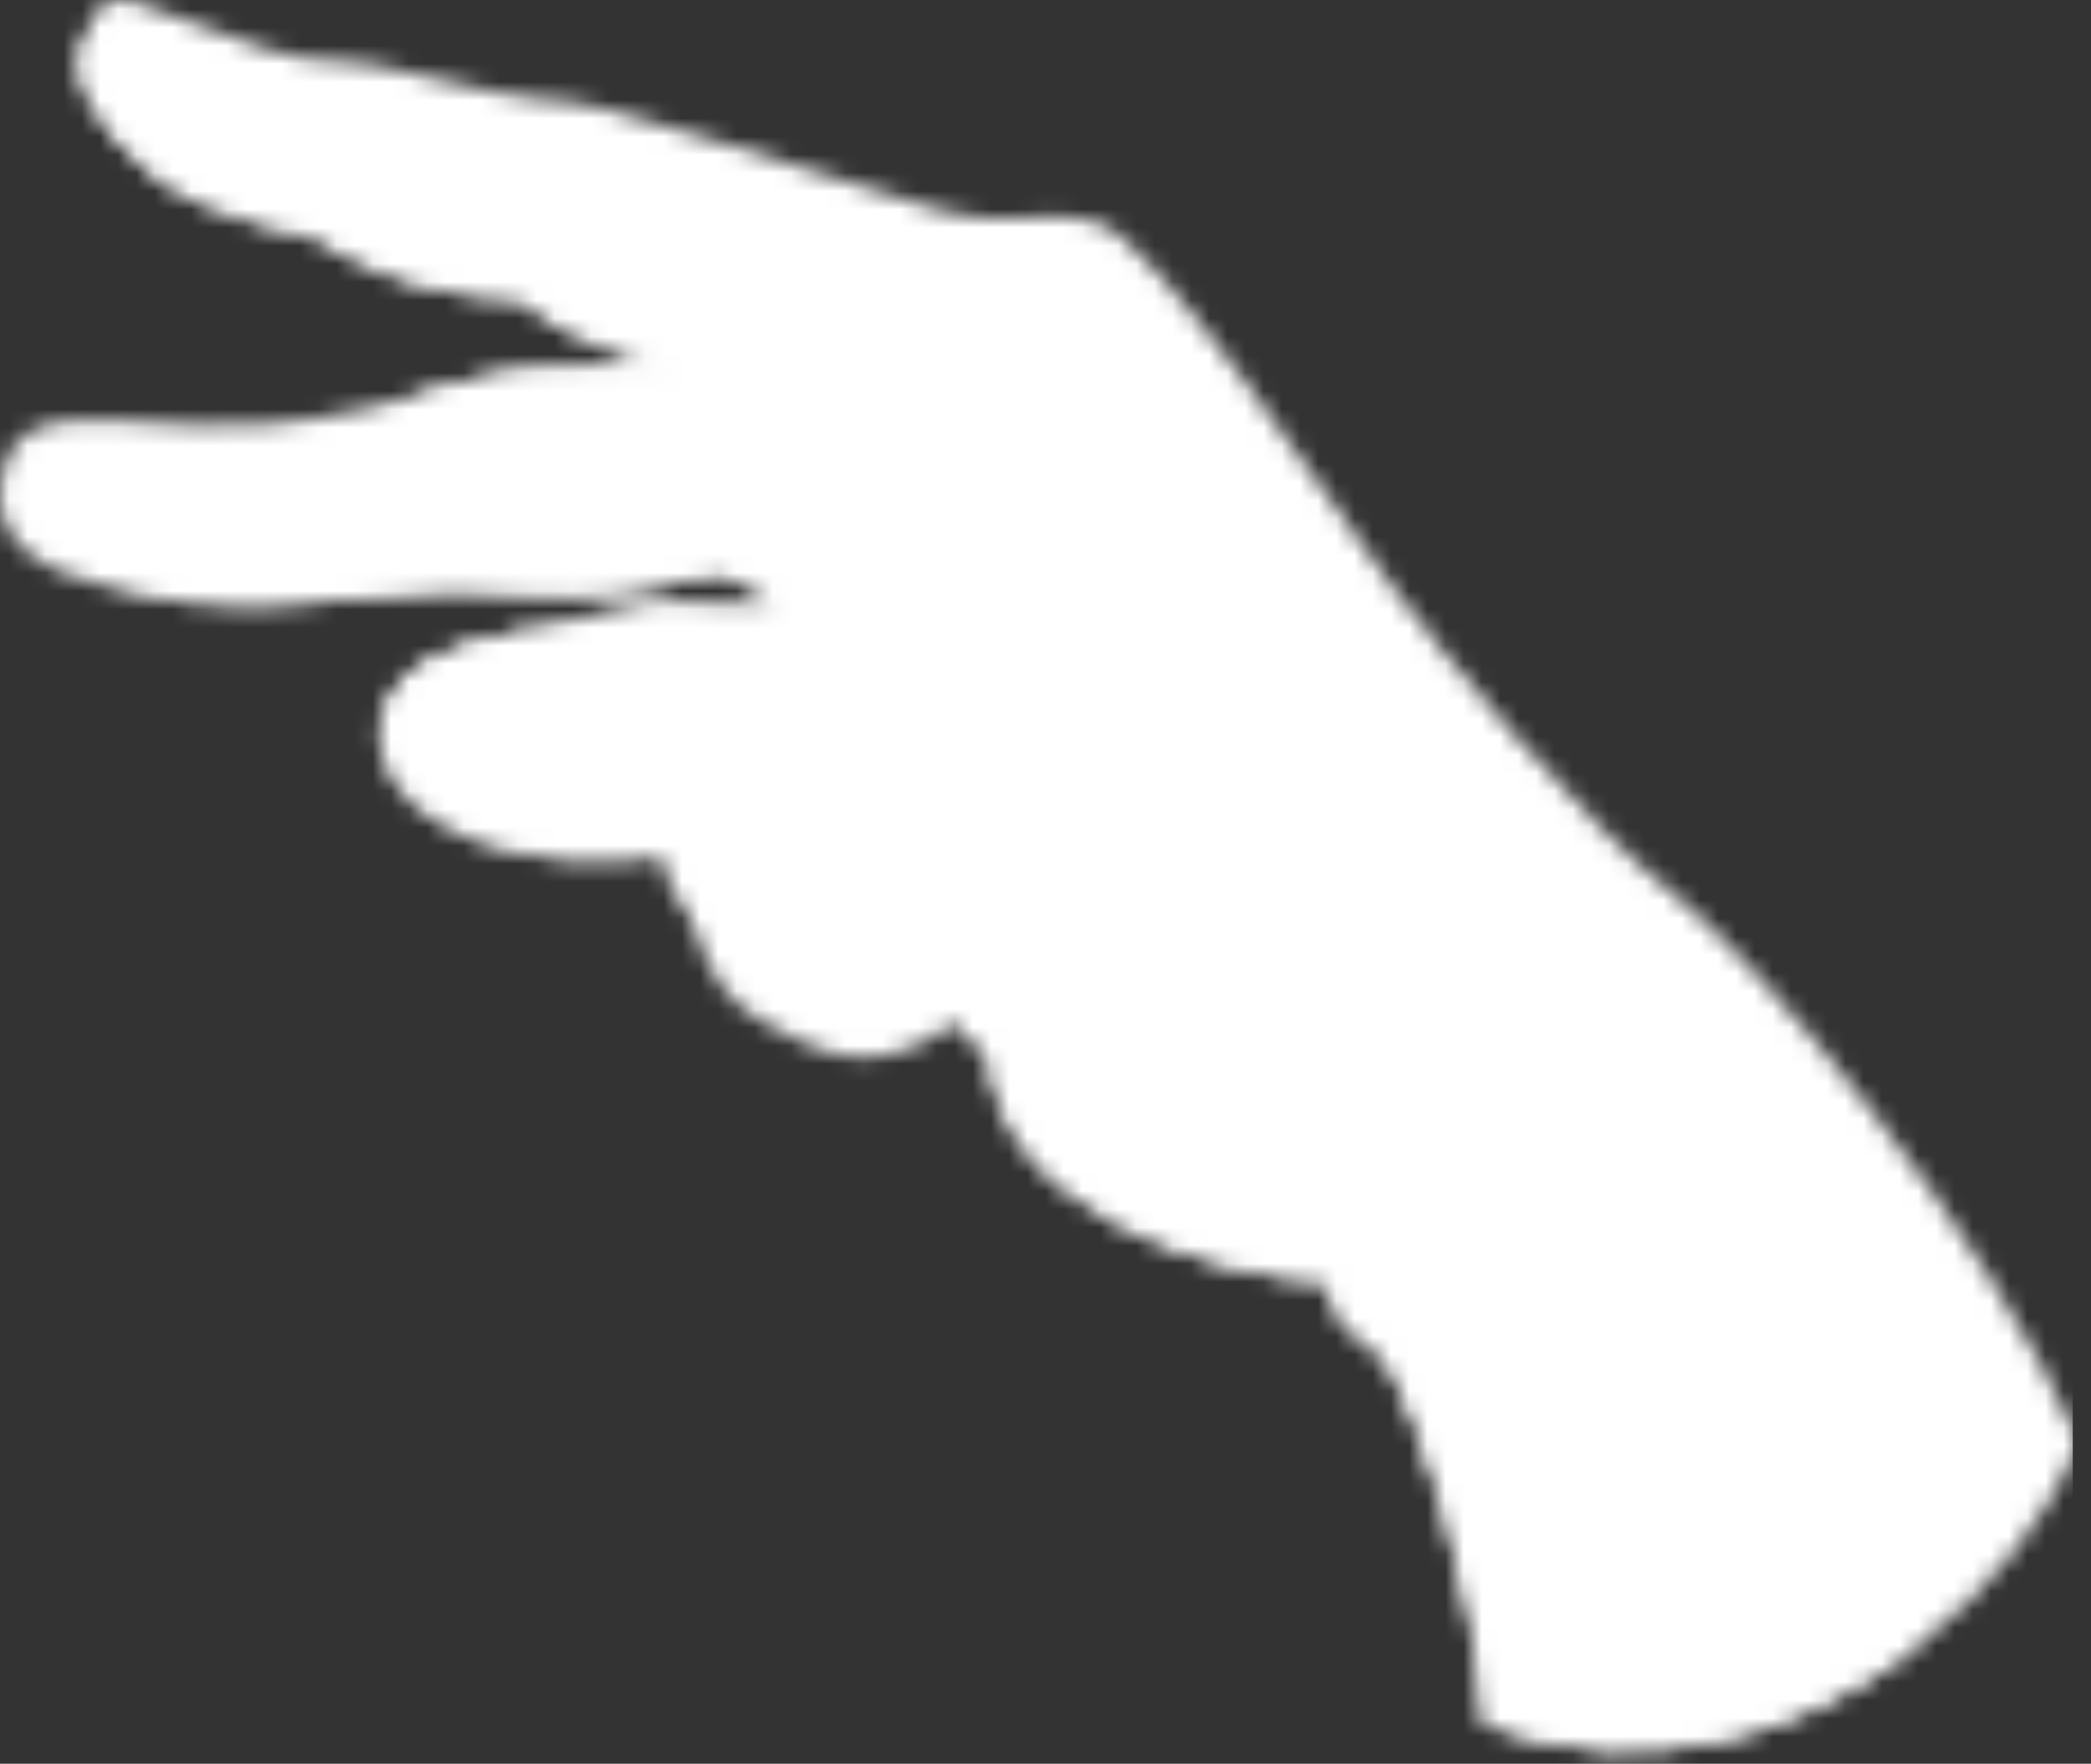 <svg width="115" height="97" viewBox="0 0 115 97" fill="none" xmlns="http://www.w3.org/2000/svg">
<rect x="0" y="0" width="115" height="97" fill="#333333" stroke="none"/>
<mask id="mask0_114_133" style="mask-type:alpha" maskUnits="userSpaceOnUse" x="0" y="0" width="115" height="97">
<path d="M53.536 55.513C50.106 58.293 47.336 58.833 44.136 57.313C40.936 55.793 39.066 54.813 37.926 49.863C36.796 44.923 46.126 44.223 50.646 46.663C55.186 49.103 55.766 53.703 53.536 55.513Z" fill="url(#paint0_linear_114_133)"/>
<path d="M51.536 51.393C48.106 54.173 45.336 54.713 42.136 53.193C38.936 51.673 37.066 50.693 35.926 45.743C34.796 40.803 44.126 40.103 48.646 42.543C53.186 44.973 53.766 49.583 51.536 51.393Z" fill="url(#paint1_linear_114_133)"/>
<path d="M0.146 25.963C0.996 22.093 5.296 23.203 10.906 23.373C15.836 23.533 18.796 22.893 23.286 21.633C23.916 21.453 24.576 21.273 25.276 21.073C30.976 19.453 34.176 20.923 40.526 19.493C52.216 17.383 45.846 33.373 45.846 33.373C45.846 33.373 42.536 33.213 39.536 31.493C30.186 33.873 28.466 31.933 22.086 32.633C15.706 33.343 12.026 33.593 7.126 32.573C7.006 32.553 6.886 32.523 6.766 32.493C2.086 31.453 -0.684 29.743 0.146 25.963Z" fill="url(#paint2_linear_114_133)"/>
<path d="M6.776 32.483C10.936 32.213 13.886 29.643 15.646 29.623C17.416 29.603 19.446 24.813 23.296 21.633C23.926 21.453 24.586 21.273 25.286 21.073C30.986 19.453 34.186 20.923 40.536 19.493C52.226 17.383 45.856 33.373 45.856 33.373C45.856 33.373 42.546 33.213 39.546 31.493C30.196 33.873 28.476 31.933 22.096 32.633C15.716 33.343 12.036 33.593 7.136 32.573C7.016 32.543 6.886 32.523 6.776 32.483Z" fill="url(#paint3_linear_114_133)"/>
<path d="M81.676 94.823C80.926 86.393 78.056 78.213 76.656 75.603C75.236 73.003 73.436 73.733 73.086 70.493C66.916 70.223 54.916 66.573 54.386 57.953C51.586 56.083 46.866 48.353 48.156 40.723C41.146 34.923 39.926 26.133 41.756 20.863C38.786 20.793 32.476 19.663 28.576 16.403C21.936 16.383 17.186 12.923 17.186 12.923C17.186 12.923 11.326 12.043 8.246 9.393C5.176 6.733 3.606 4.143 4.806 1.853C5.366 0.793 5.716 0.233 6.266 0.053C6.896 -0.137 7.826 0.193 9.706 0.933C13.206 2.303 16.566 3.493 18.366 3.323C20.186 3.143 27.216 5.363 29.606 5.433C31.996 5.493 34.856 6.403 38.686 7.543C42.516 8.683 47.086 10.183 51.336 11.453C55.586 12.723 57.236 11.323 60.426 12.273C63.616 13.223 73.386 27.953 76.426 32.063C79.446 36.183 87.486 45.623 92.006 49.133C96.506 52.653 109.286 67.483 114.356 79.343C112.816 83.223 109.546 87.453 105.206 90.713C98.916 95.443 90.376 98.143 81.676 94.823Z" fill="url(#paint4_linear_114_133)"/>
<path d="M81.676 94.823C80.926 86.393 78.056 78.213 76.656 75.603C75.236 73.003 73.436 73.733 73.086 70.493C66.916 70.223 54.916 66.573 54.386 57.953C51.586 56.083 46.866 48.353 48.156 40.723C41.146 34.923 39.926 26.133 41.756 20.863C38.786 20.793 32.476 19.663 28.576 16.403C21.936 16.383 17.186 12.923 17.186 12.923C17.186 12.923 11.326 12.043 8.246 9.393C5.176 6.733 3.606 4.143 4.806 1.853C5.366 0.793 5.716 0.233 6.266 0.053C5.526 7.013 13.816 12.253 18.586 8.533C21.816 13.213 27.456 15.473 31.206 12.293C32.486 14.663 37.376 19.143 42.266 16.503C52.086 24.833 54.486 17.013 56.426 18.173C58.356 19.333 55.016 24.393 67.236 31.493C59.116 33.183 56.536 48.163 56.646 51.173C56.736 54.193 57.676 56.443 62.336 60.353C66.986 64.253 68.126 60.163 71.726 61.763C72.076 66.113 76.026 66.293 81.896 62.003C82.526 65.283 84.146 67.283 86.696 65.133C89.256 62.983 91.906 63.423 96.676 68.663C100.986 73.393 104.376 78.063 105.206 90.693C98.916 95.443 90.376 98.143 81.676 94.823Z" fill="url(#paint5_linear_114_133)"/>
<path d="M20.926 39.753C21.056 38.713 21.596 37.883 22.396 37.213C23.906 35.943 26.336 35.233 28.736 34.693C30.906 34.223 33.036 33.903 34.476 33.503C38.356 32.403 38.336 34.083 44.926 32.833C51.506 31.583 55.516 32.643 62.356 31.213C64.346 30.803 65.856 30.933 66.966 31.483C72.766 34.303 67.566 48.023 60.026 50.803C58.346 51.423 56.866 51.713 55.596 51.793C50.056 52.113 48.106 48.243 48.106 48.243C48.106 48.243 45.856 48.223 39.276 46.563C27.536 49.233 20.346 44.493 20.926 39.753Z" fill="url(#paint6_linear_114_133)"/>
<path opacity="0.56" d="M20.926 39.753C21.056 38.713 21.596 37.883 22.396 37.213C23.906 35.943 26.336 35.233 28.736 34.693C30.906 34.223 33.036 33.903 34.476 33.503C38.356 32.403 38.336 34.083 44.926 32.833C51.506 31.583 55.516 32.643 62.356 31.213C64.346 30.803 65.856 30.933 66.966 31.483C65.626 33.053 66.636 34.193 66.806 34.343C66.356 34.103 59.046 29.973 56.876 33.873C54.626 37.903 61.626 36.623 57.306 43.553C54.626 47.853 54.176 50.453 55.586 51.793C50.046 52.113 48.096 48.243 48.096 48.243C48.096 48.243 45.846 48.223 39.266 46.563C27.536 49.233 20.346 44.493 20.926 39.753Z" fill="url(#paint7_linear_114_133)"/>
<path d="M21.886 41.913C20.996 40.273 21.676 38.463 22.396 37.203C23.906 35.933 26.336 35.223 28.736 34.683C28.656 34.853 28.586 35.023 28.516 35.193C27.056 38.593 27.886 42.163 28.246 43.403C28.326 43.683 28.386 43.853 28.386 43.853C28.386 43.853 23.416 44.743 21.886 41.913Z" fill="url(#paint8_linear_114_133)"/>
<path d="M82.256 65.553C82.136 66.373 81.696 67.183 81.006 67.733C80.326 68.293 79.486 68.573 78.686 68.793C77.876 69.003 77.076 69.143 76.336 69.393C75.606 69.633 74.956 70.123 74.706 70.943C74.736 70.743 74.746 70.523 74.806 70.323C74.906 70.133 74.956 69.903 75.106 69.743C75.376 69.393 75.756 69.123 76.136 68.933C76.916 68.543 77.746 68.383 78.516 68.163C79.296 67.963 80.056 67.723 80.716 67.323C81.366 66.923 81.876 66.293 82.256 65.553Z" fill="#E08172"/>
<path d="M84.676 56.243C84.496 57.793 84.226 59.413 83.416 60.813C82.666 62.243 81.506 63.453 80.186 64.363C78.856 65.273 77.376 65.903 75.976 66.553C75.266 66.873 74.596 67.253 74.016 67.743C73.416 68.223 73.096 68.943 72.936 69.723C72.946 68.943 73.216 68.123 73.786 67.523C74.366 66.953 75.046 66.493 75.736 66.113C77.126 65.333 78.556 64.703 79.816 63.823C81.086 62.963 82.166 61.863 82.986 60.563L83.556 59.563L83.986 58.483C84.316 57.773 84.416 56.993 84.676 56.243Z" fill="#E08172"/>
<path d="M68.766 64.313C66.166 64.513 63.516 63.963 61.086 62.973C59.876 62.463 58.706 61.843 57.636 61.083C56.566 60.323 55.566 59.443 54.806 58.383C56.726 60.143 58.986 61.383 61.336 62.383C63.696 63.353 66.186 64.003 68.766 64.313Z" fill="#E08172"/>
<path d="M54.056 22.443C53.606 23.213 53.176 23.953 52.836 24.743C52.506 25.533 52.166 26.323 51.916 27.153C51.376 28.793 50.986 30.463 50.616 32.193C50.536 31.313 50.596 30.423 50.706 29.543C50.816 28.663 51.026 27.793 51.296 26.953C51.856 25.263 52.736 23.633 54.056 22.443Z" fill="#E08172"/>
<path d="M47.846 27.843C48.136 28.103 48.366 28.393 48.576 28.703C48.786 29.003 48.956 29.333 49.116 29.673C49.256 30.013 49.386 30.363 49.456 30.733C49.526 31.103 49.586 31.473 49.526 31.863C49.126 31.213 48.816 30.593 48.516 29.933C48.236 29.273 47.966 28.603 47.846 27.843Z" fill="#E08172"/>
<path d="M37.606 34.343C37.256 35.693 36.936 37.043 36.686 38.403C36.456 39.753 36.246 41.133 36.196 42.483L35.546 42.463C35.606 41.043 35.686 39.633 35.846 38.223C35.996 36.813 36.186 35.403 36.526 34.023L36.196 42.483V42.493C36.186 42.673 36.036 42.813 35.856 42.803C35.676 42.793 35.536 42.643 35.546 42.463C35.616 41.033 35.846 39.653 36.196 38.293C36.556 36.943 37.006 35.613 37.606 34.343Z" fill="#E08172"/>
<path d="M19.726 3.873C20.046 4.353 20.156 4.963 20.156 5.543C20.166 6.133 19.996 6.703 19.806 7.253C19.596 7.793 19.336 8.303 19.006 8.773C18.686 9.243 18.326 9.693 17.886 10.053C18.336 9.003 18.826 8.033 19.196 7.023C19.576 6.013 19.856 5.003 19.726 3.873Z" fill="#E08172"/>
<path d="M34.696 7.553C34.266 8.113 33.806 8.613 33.426 9.183C33.046 9.743 32.666 10.303 32.336 10.893C31.646 12.063 31.076 13.283 30.516 14.563C30.576 13.153 31.066 11.783 31.766 10.563C32.476 9.343 33.466 8.243 34.696 7.553Z" fill="#E08172"/>
<path d="M31.366 6.553C31.726 7.103 31.876 7.773 31.936 8.423C31.996 9.083 31.936 9.743 31.756 10.403L31.136 10.193C31.376 9.583 31.686 9.023 32.066 8.523C32.446 8.013 32.866 7.543 33.356 7.143C32.786 8.263 32.156 9.313 31.746 10.423C31.686 10.593 31.496 10.673 31.326 10.613C31.166 10.553 31.076 10.373 31.126 10.213C31.286 9.653 31.366 9.033 31.426 8.423C31.476 7.813 31.466 7.193 31.366 6.553Z" fill="#E08172"/>
<path opacity="0.35" d="M14.756 24.023C14.626 24.833 14.436 25.613 14.246 26.393L13.956 27.553C13.856 27.923 13.756 28.353 13.696 28.673V28.703C13.666 28.883 13.496 29.003 13.326 28.973C13.156 28.943 13.046 28.793 13.056 28.633C13.176 27.133 13.336 25.633 13.686 24.143C13.826 25.663 13.796 27.173 13.706 28.683L13.056 28.633C13.126 28.153 13.246 27.803 13.356 27.403C13.486 27.013 13.606 26.633 13.756 26.253C14.056 25.483 14.366 24.733 14.756 24.023Z" fill="#E08172"/>
<path opacity="0.68" d="M28.246 43.403C26.246 42.263 25.766 37.483 28.516 35.193C27.056 38.593 27.886 42.163 28.246 43.403Z" fill="#F8917F"/>
</mask>
<g mask="url(#mask0_114_133)">
<rect x="-11" y="-30" width="125" height="132" fill="white"/>
</g>
<defs>
<linearGradient id="paint0_linear_114_133" x1="42.891" y1="49.044" x2="55.632" y2="57.879" gradientUnits="userSpaceOnUse">
<stop offset="0" stop-color="#F59F77"/>
<stop offset="0.222" stop-color="#F0946D"/>
<stop offset="0.609" stop-color="#E27754"/>
<stop offset="1" stop-color="#D15434"/>
</linearGradient>
<linearGradient id="paint1_linear_114_133" x1="32.086" y1="35.652" x2="46.782" y2="49.586" gradientUnits="userSpaceOnUse">
<stop offset="0" stop-color="#F59F77"/>
<stop offset="0.376" stop-color="#EE9470"/>
<stop offset="1" stop-color="#DB7960"/>
</linearGradient>
<linearGradient id="paint2_linear_114_133" x1="3.571" y1="27.338" x2="62.505" y2="25.88" gradientUnits="userSpaceOnUse">
<stop offset="0" stop-color="#F59F77"/>
<stop offset="0.376" stop-color="#EE9470"/>
<stop offset="1" stop-color="#DB7960"/>
</linearGradient>
<linearGradient id="paint3_linear_114_133" x1="18.805" y1="21.6" x2="42.441" y2="36.722" gradientUnits="userSpaceOnUse">
<stop offset="0" stop-color="#F39067"/>
<stop offset="0.368" stop-color="#EA8561"/>
<stop offset="1" stop-color="#D46951"/>
</linearGradient>
<linearGradient id="paint4_linear_114_133" x1="67.361" y1="14.336" x2="46.48" y2="84.399" gradientUnits="userSpaceOnUse">
<stop offset="0" stop-color="#F8C5A1"/>
<stop offset="0.734" stop-color="#F9BA9A"/>
<stop offset="1" stop-color="#FAB597"/>
</linearGradient>
<linearGradient id="paint5_linear_114_133" x1="63.641" y1="17.16" x2="43.837" y2="83.612" gradientUnits="userSpaceOnUse">
<stop offset="0" stop-color="#F7B08A"/>
<stop offset="0.392" stop-color="#F1A583"/>
<stop offset="1" stop-color="#E38C72"/>
</linearGradient>
<linearGradient id="paint6_linear_114_133" x1="48.977" y1="26.059" x2="41.583" y2="50.867" gradientUnits="userSpaceOnUse">
<stop offset="0" stop-color="#F8C5A1"/>
<stop offset="0.734" stop-color="#F9BA9A"/>
<stop offset="1" stop-color="#FAB597"/>
</linearGradient>
<linearGradient id="paint7_linear_114_133" x1="47.252" y1="25.545" x2="39.858" y2="50.353" gradientUnits="userSpaceOnUse">
<stop offset="0" stop-color="#F7B08A"/>
<stop offset="0.392" stop-color="#F1A583"/>
<stop offset="1" stop-color="#E38C72"/>
</linearGradient>
<linearGradient id="paint8_linear_114_133" x1="20.091" y1="39.052" x2="26.854" y2="39.309" gradientUnits="userSpaceOnUse">
<stop offset="0" stop-color="#F7B08A"/>
<stop offset="0.392" stop-color="#F1A583"/>
<stop offset="1" stop-color="#E38C72"/>
</linearGradient>
</defs>
</svg>
